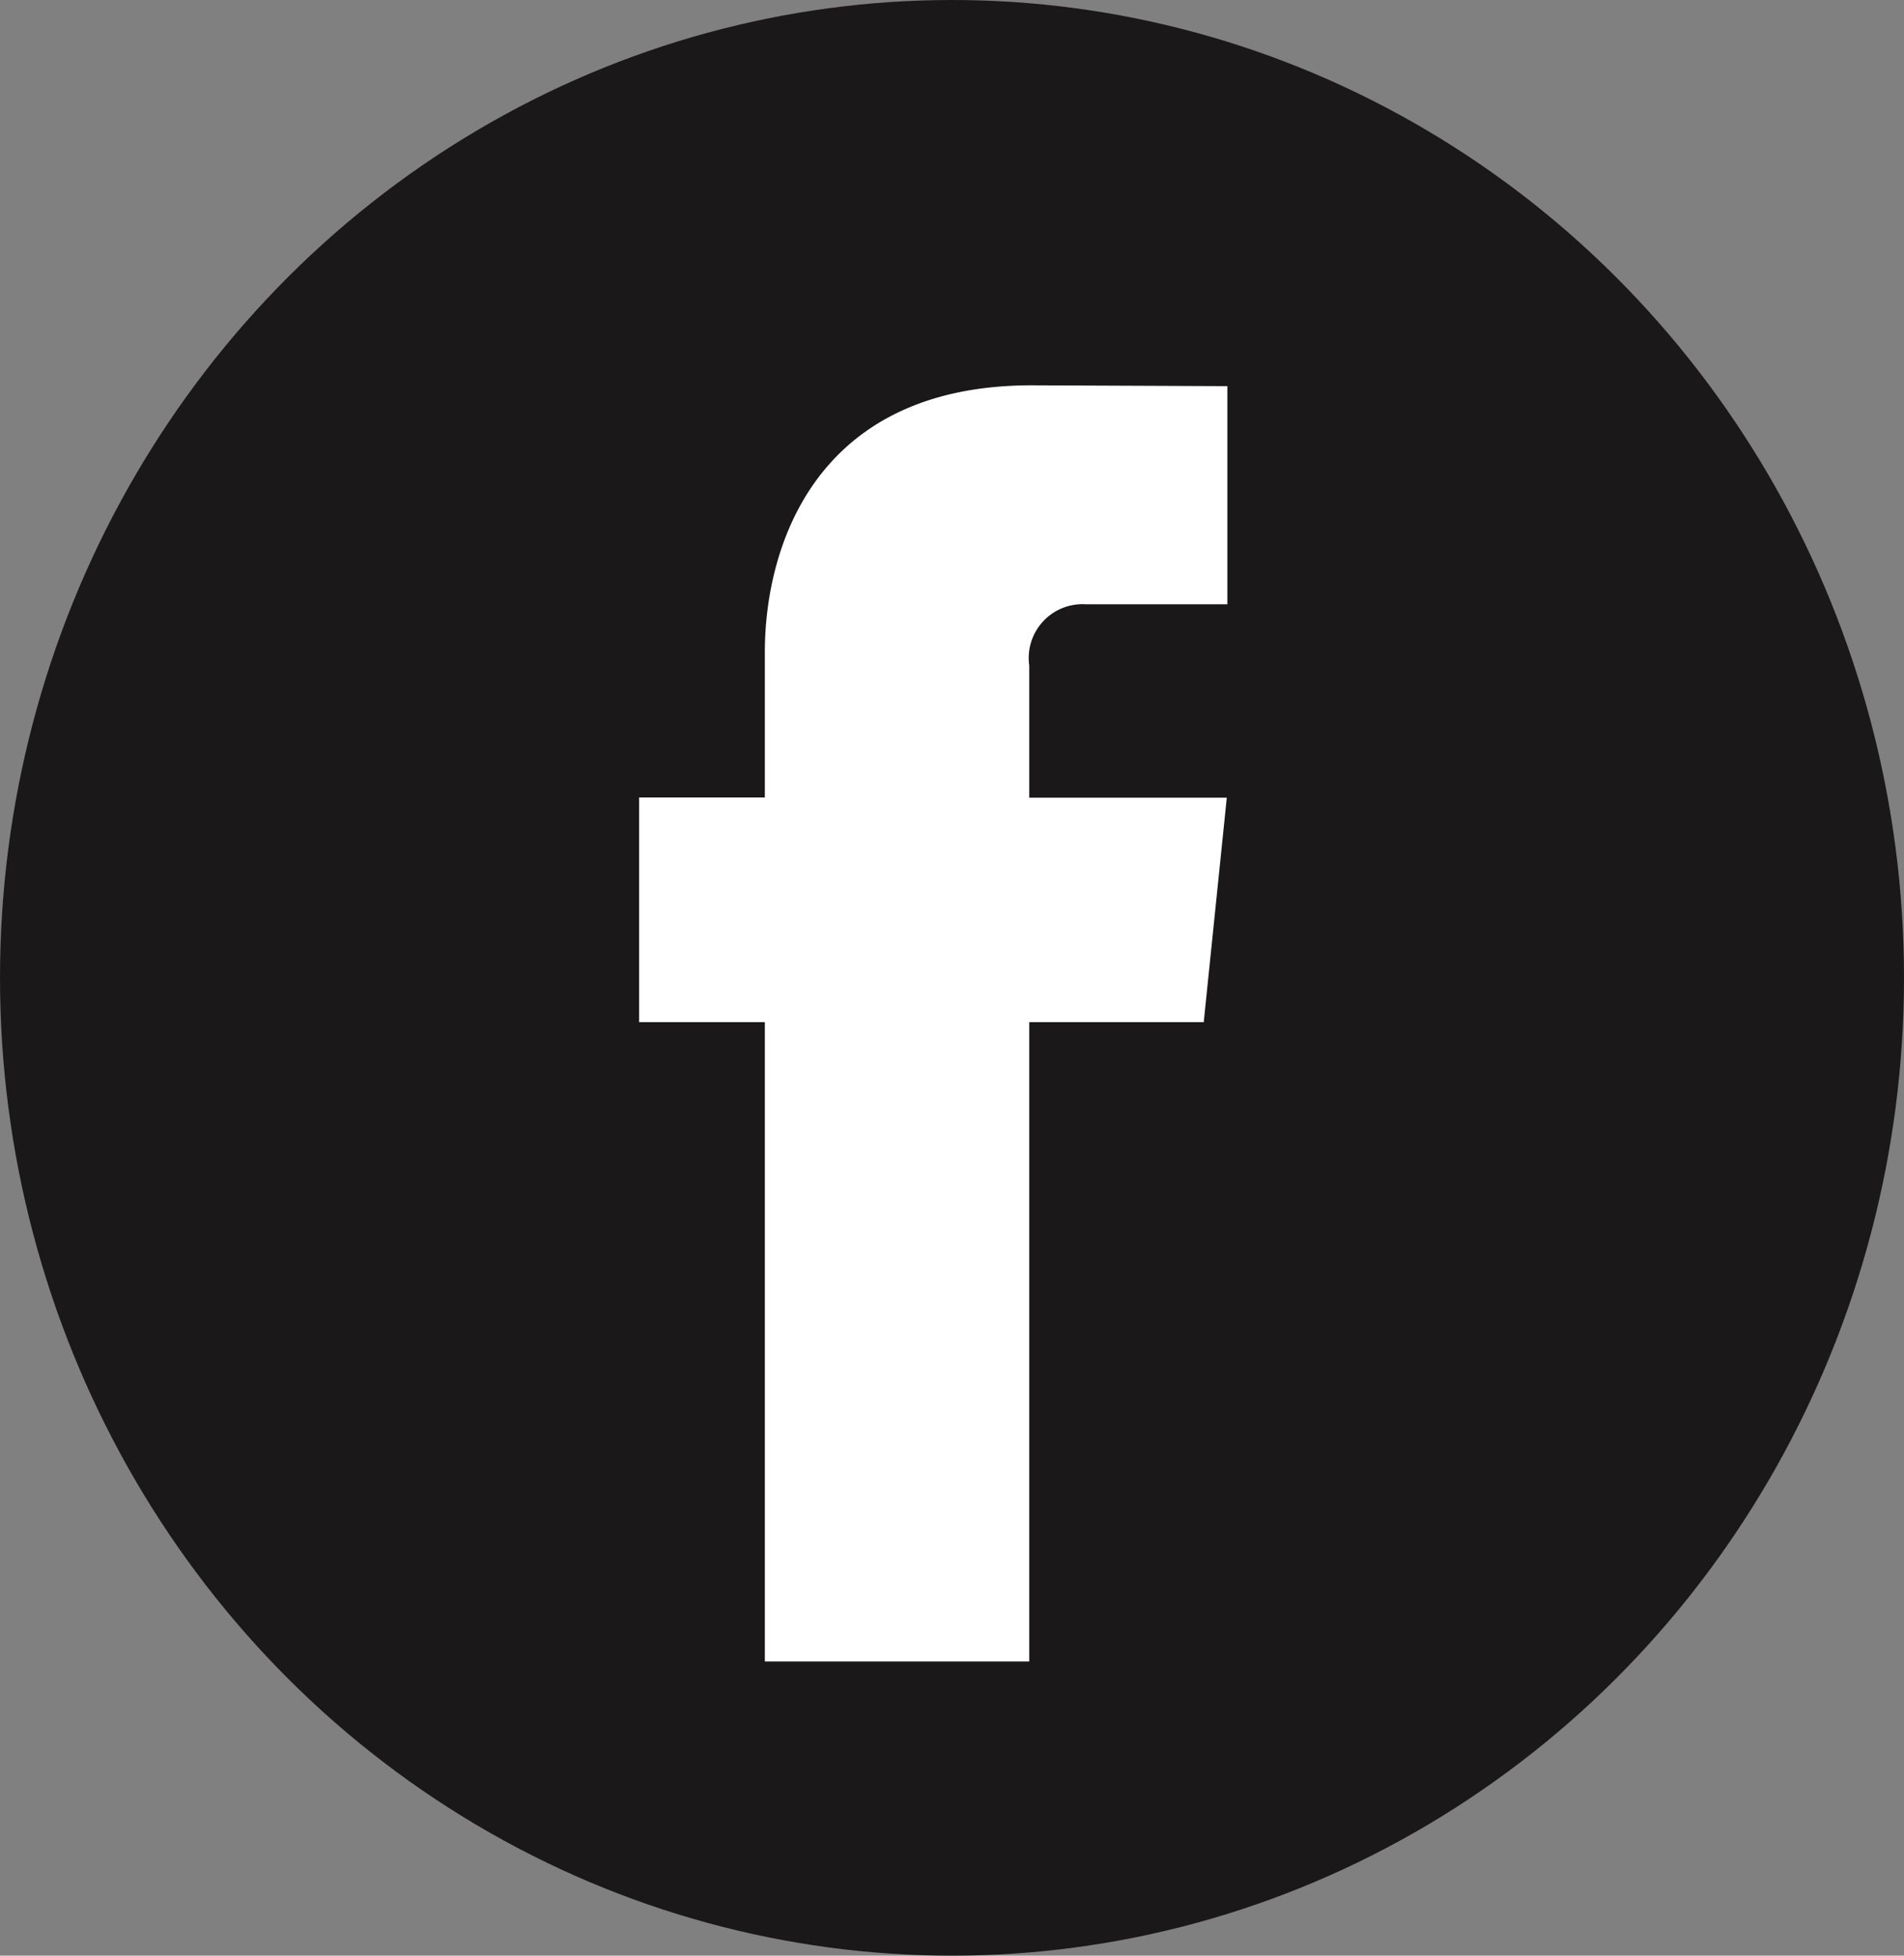 <svg xmlns="http://www.w3.org/2000/svg" width="37" height="38" viewBox="0 0 37 38"><rect x="0" y="0" width="37" height="38" fill="#808080" stroke="none"/><defs><style>.a{fill:#1a1818;}.b{fill:#fff;}</style></defs><g transform="translate(-0.389 -0.117)"><ellipse class="a" cx="18.5" cy="19" rx="18.5" ry="19" transform="translate(0.389 0.117)"/><path class="b" d="M48.784,34.138H45.393V46.56H40.255V34.138H37.812V29.772h2.443V26.947c0-2.02.96-5.184,5.183-5.184l3.805.016v4.238H46.483a1.046,1.046,0,0,0-1.09,1.19v2.569h3.839Z" transform="translate(-25.003 -14.159)"/></g></svg>
